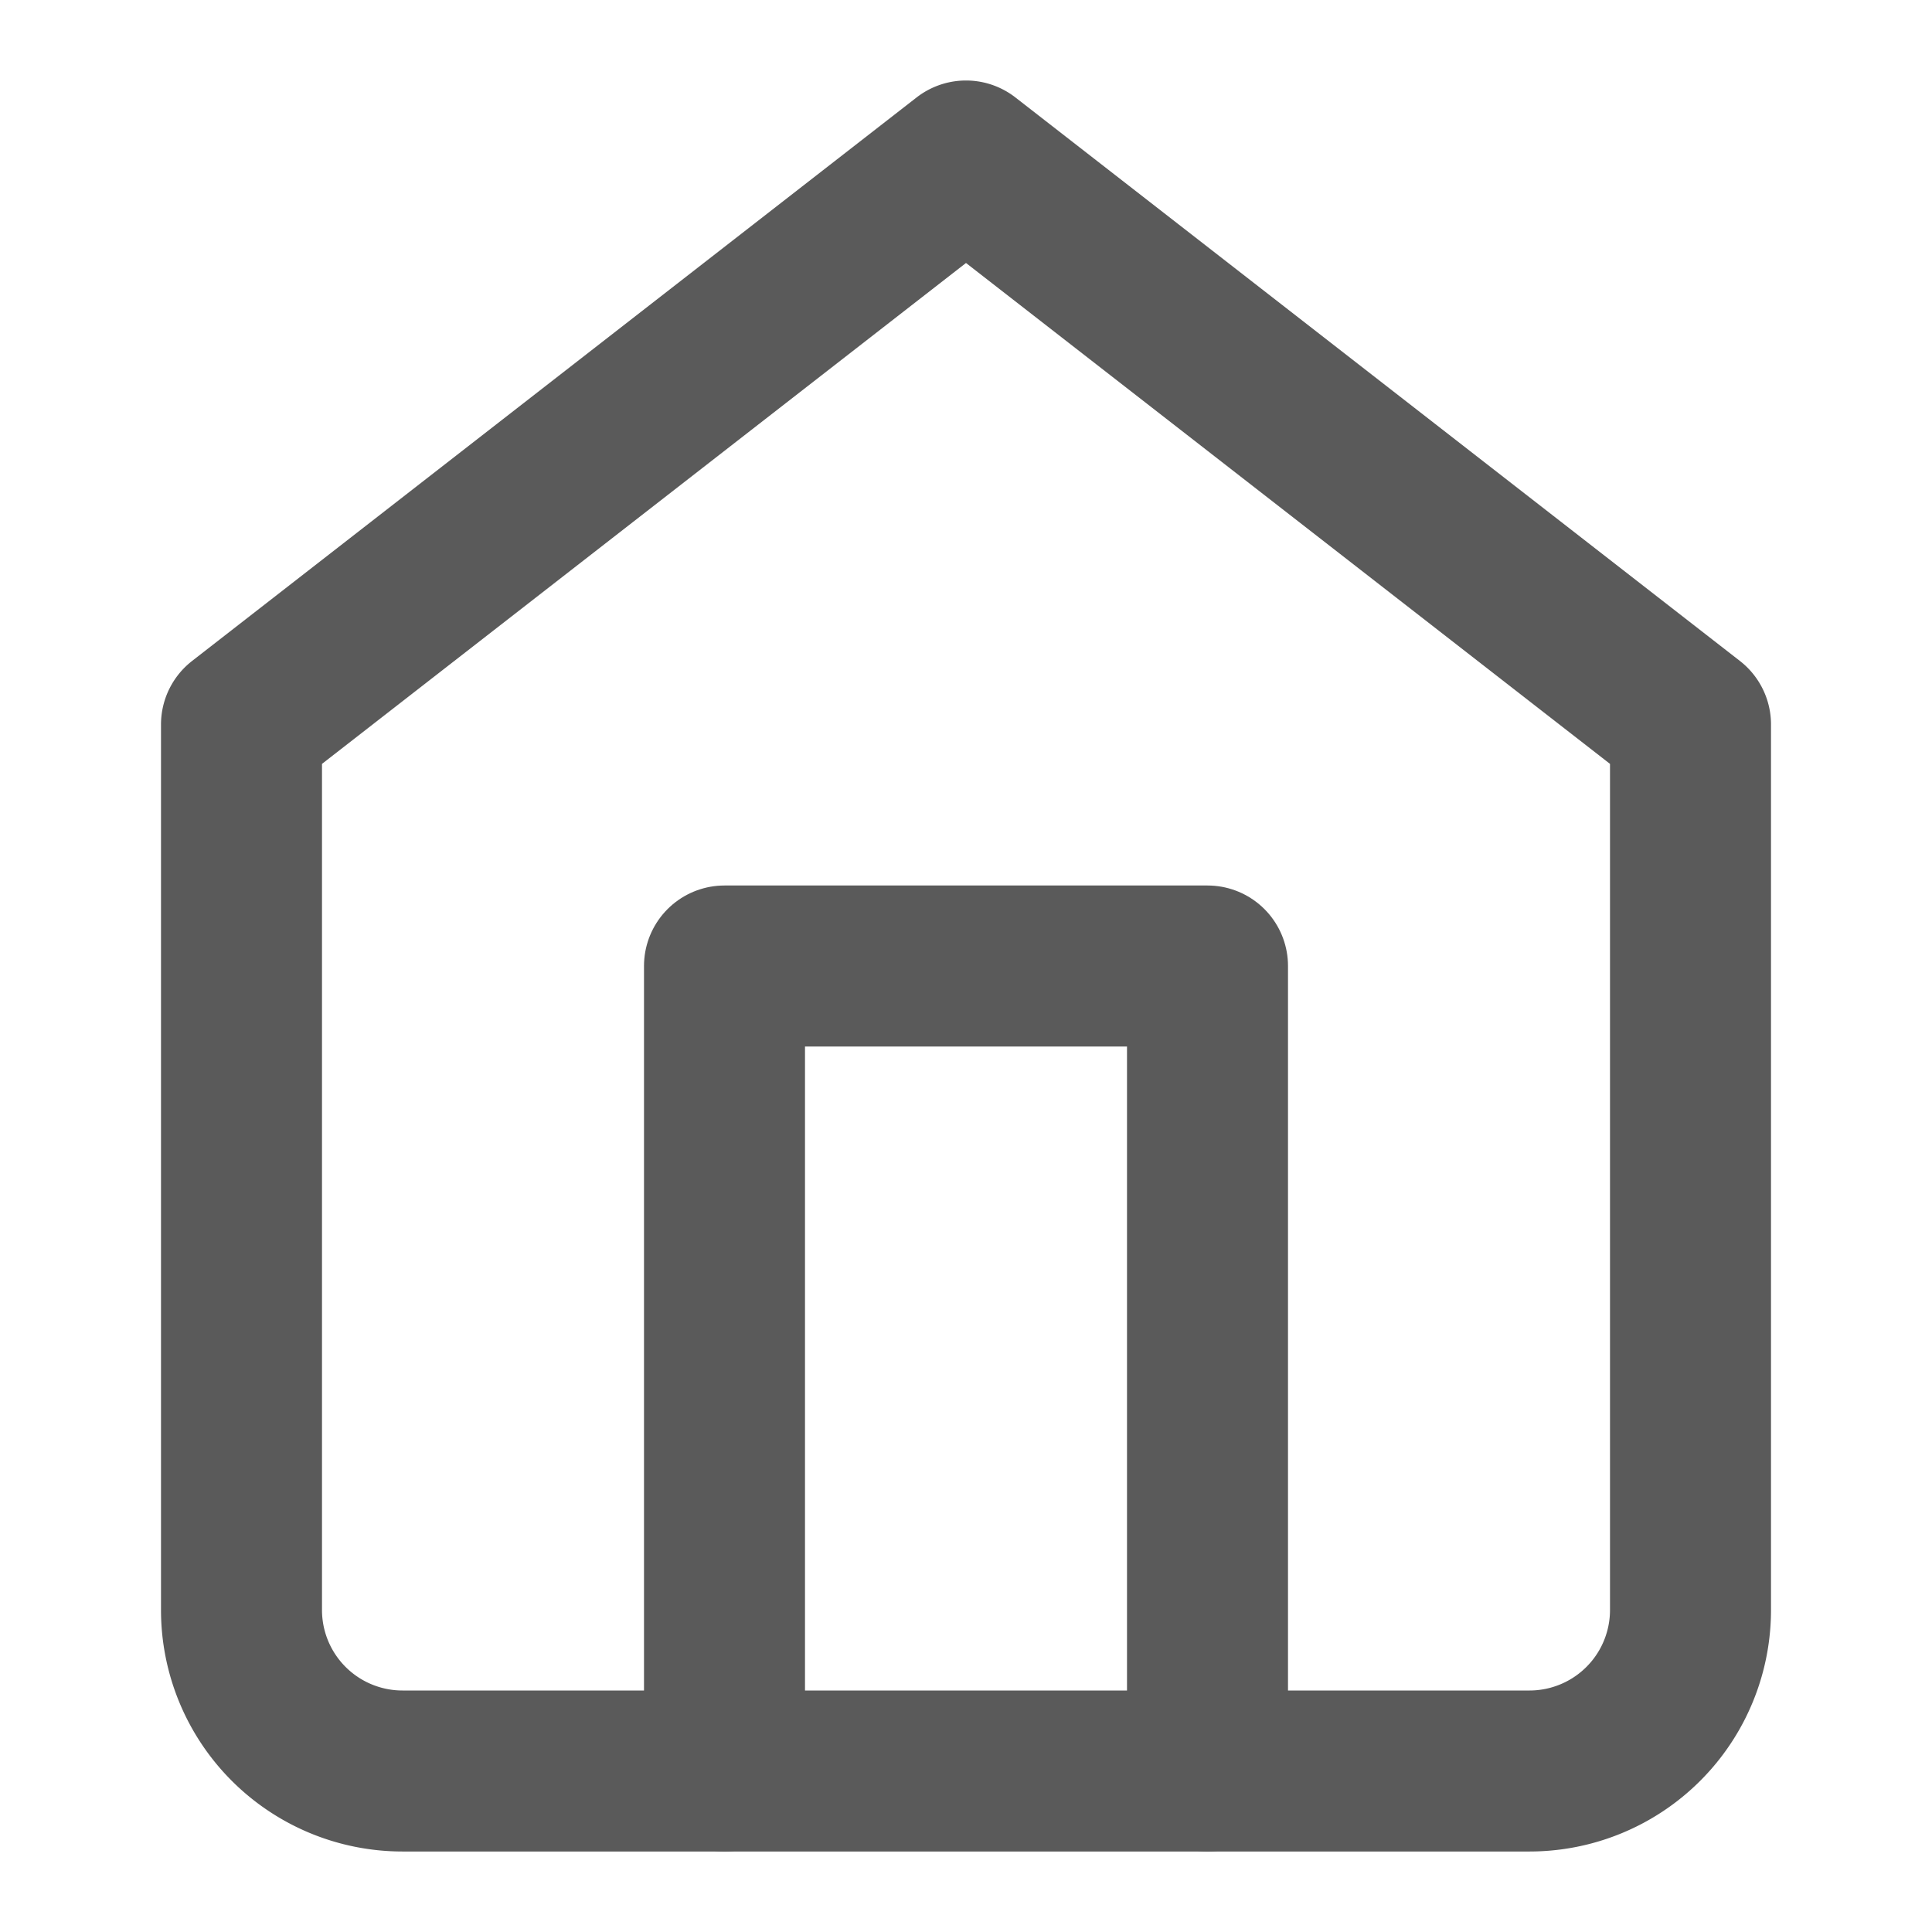 <svg xmlns="http://www.w3.org/2000/svg" width="24" height="24" viewBox="0 0 24 24" fill="none" stroke="#5A5A5A" stroke-width="2" stroke-linecap="round" stroke-linejoin="round"><path d="M3 9l9-7 9 7v11a2 2 0 0 1-2 2H5a2 2 0 0 1-2-2z" /><polyline points="9 22 9 12 15 12 15 22" /></svg>
